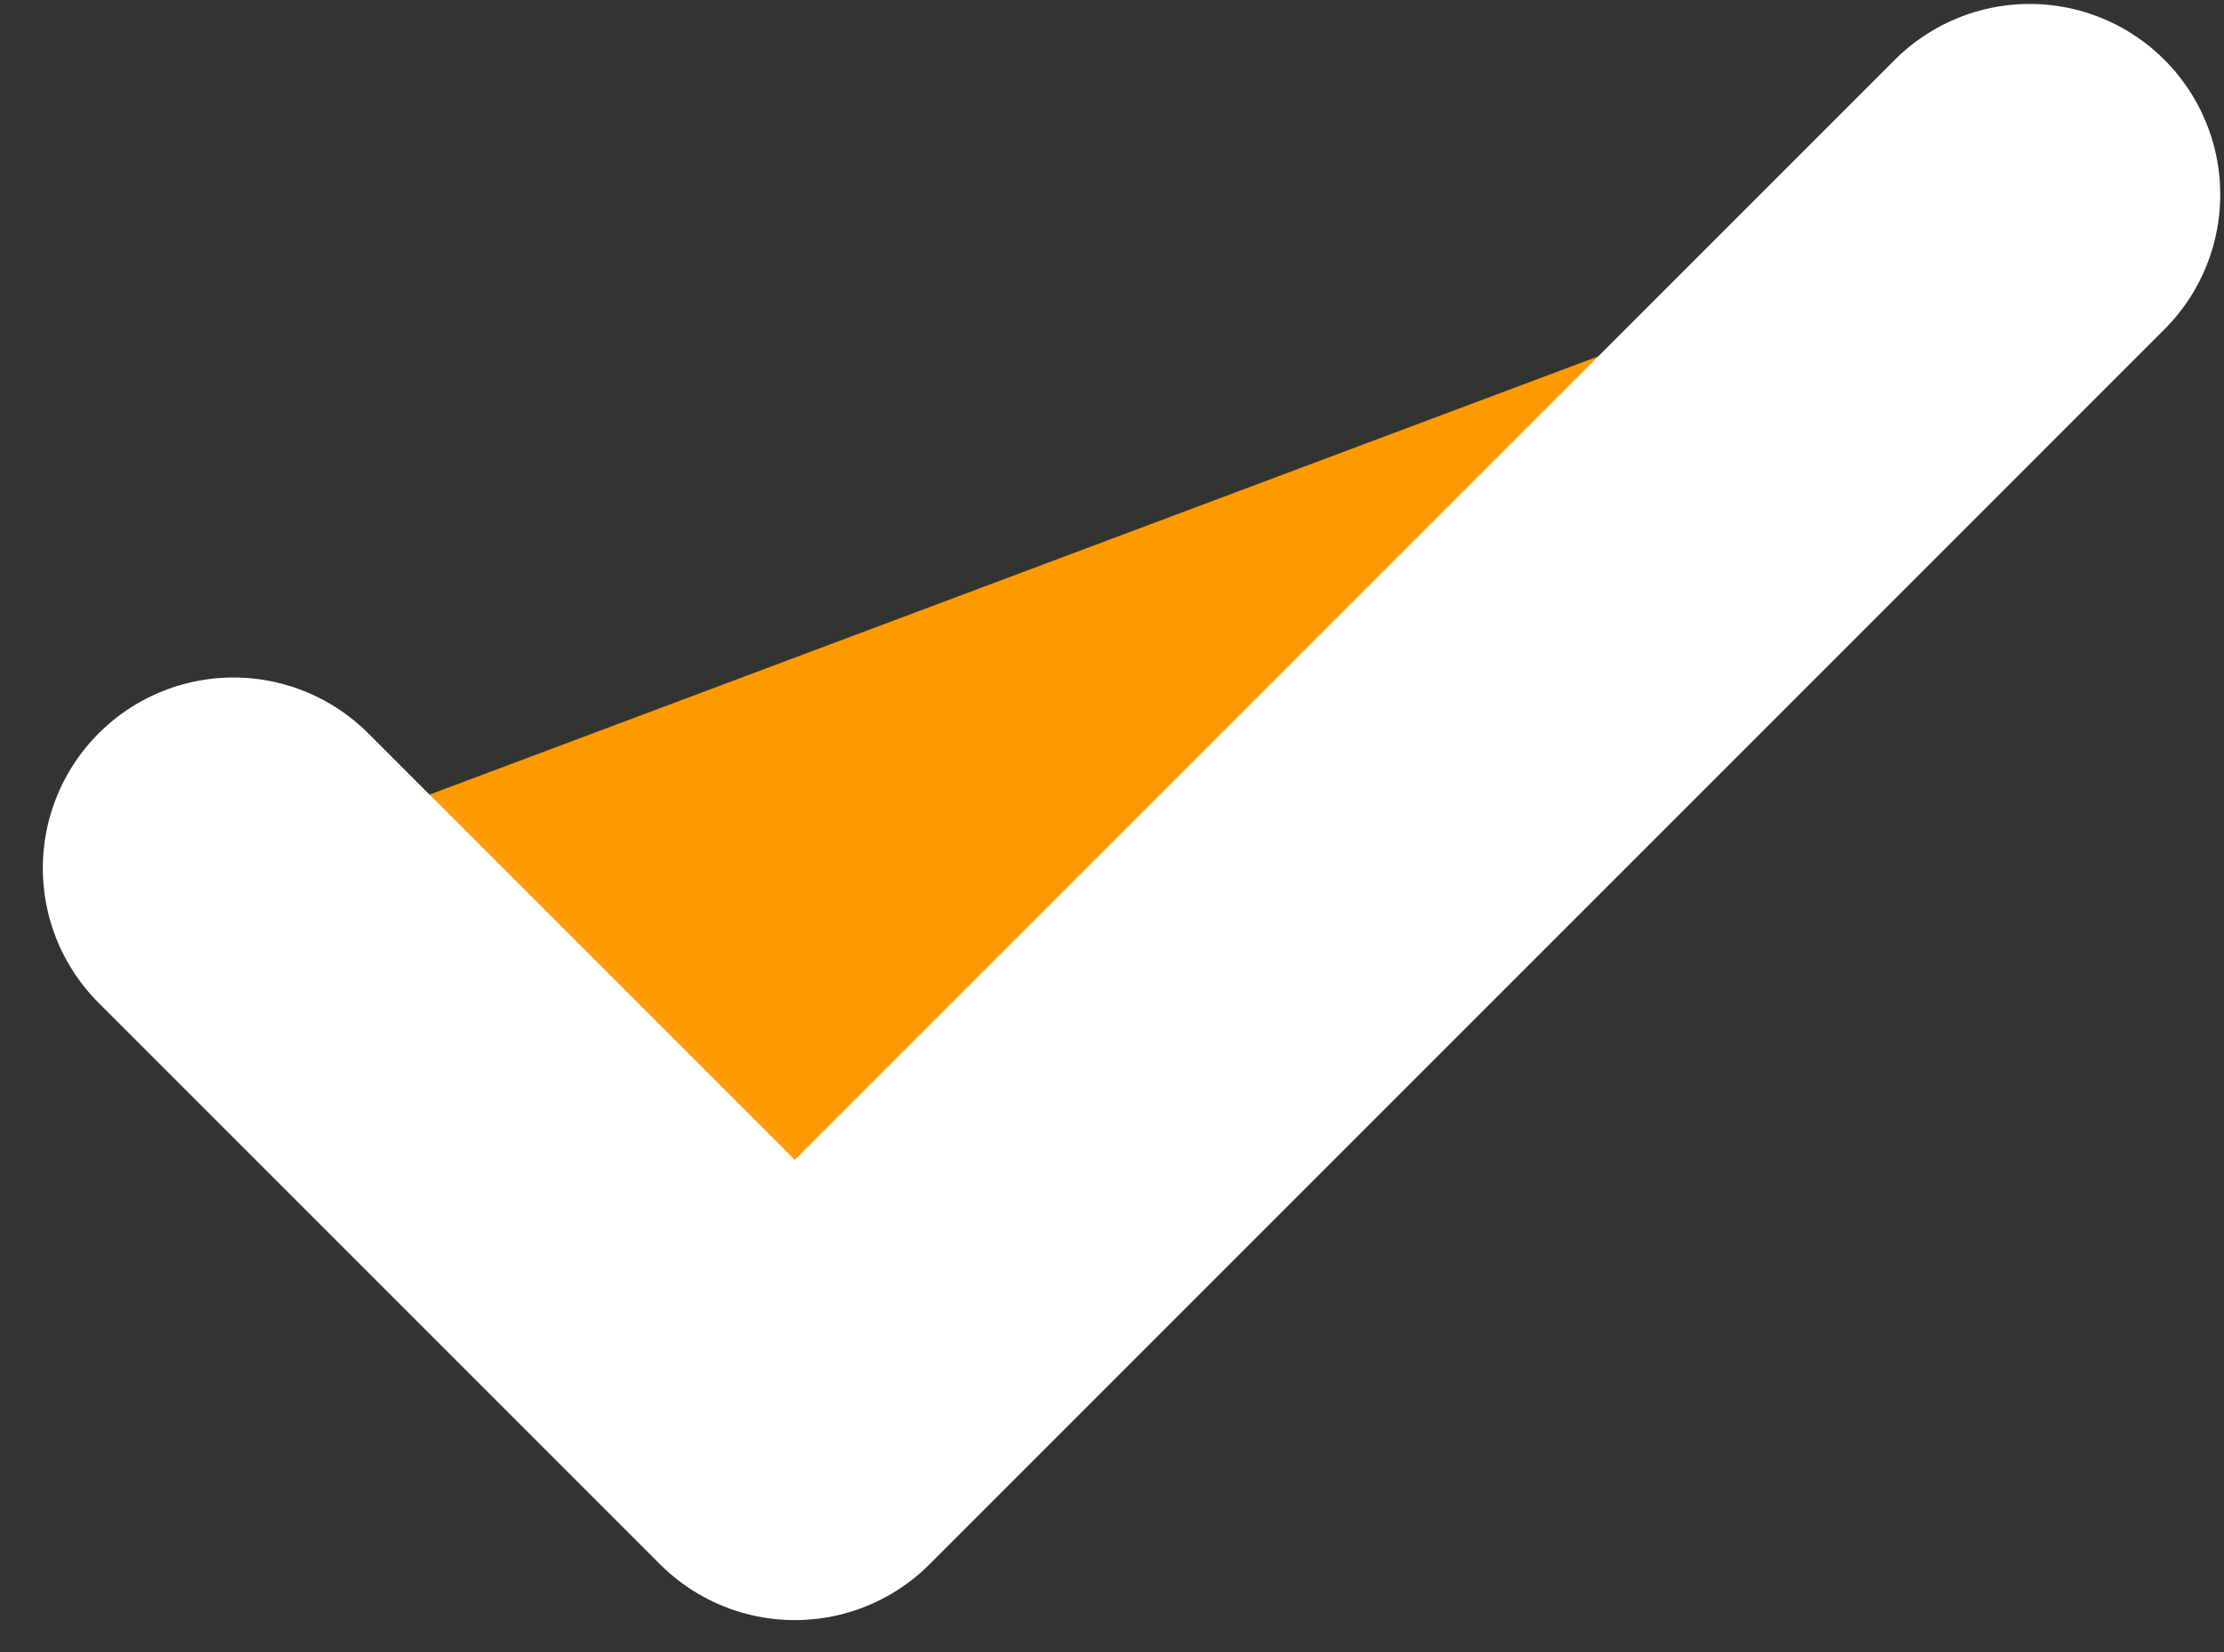 <svg width="35" height="26" viewBox="0 0 35 26" fill="none" xmlns="http://www.w3.org/2000/svg">
<rect x="0" y="0" width="35" height="26" fill="#333333" stroke="none"/>
<path fill-rule="evenodd" clip-rule="evenodd" d="M31.941 3.062L12.508 22.496L3.674 13.662" fill="#FF9900"/>
<path d="M31.941 3.062L12.508 22.496L3.674 13.662" stroke="white" stroke-width="6" stroke-linecap="round" stroke-linejoin="round"/>
</svg>
